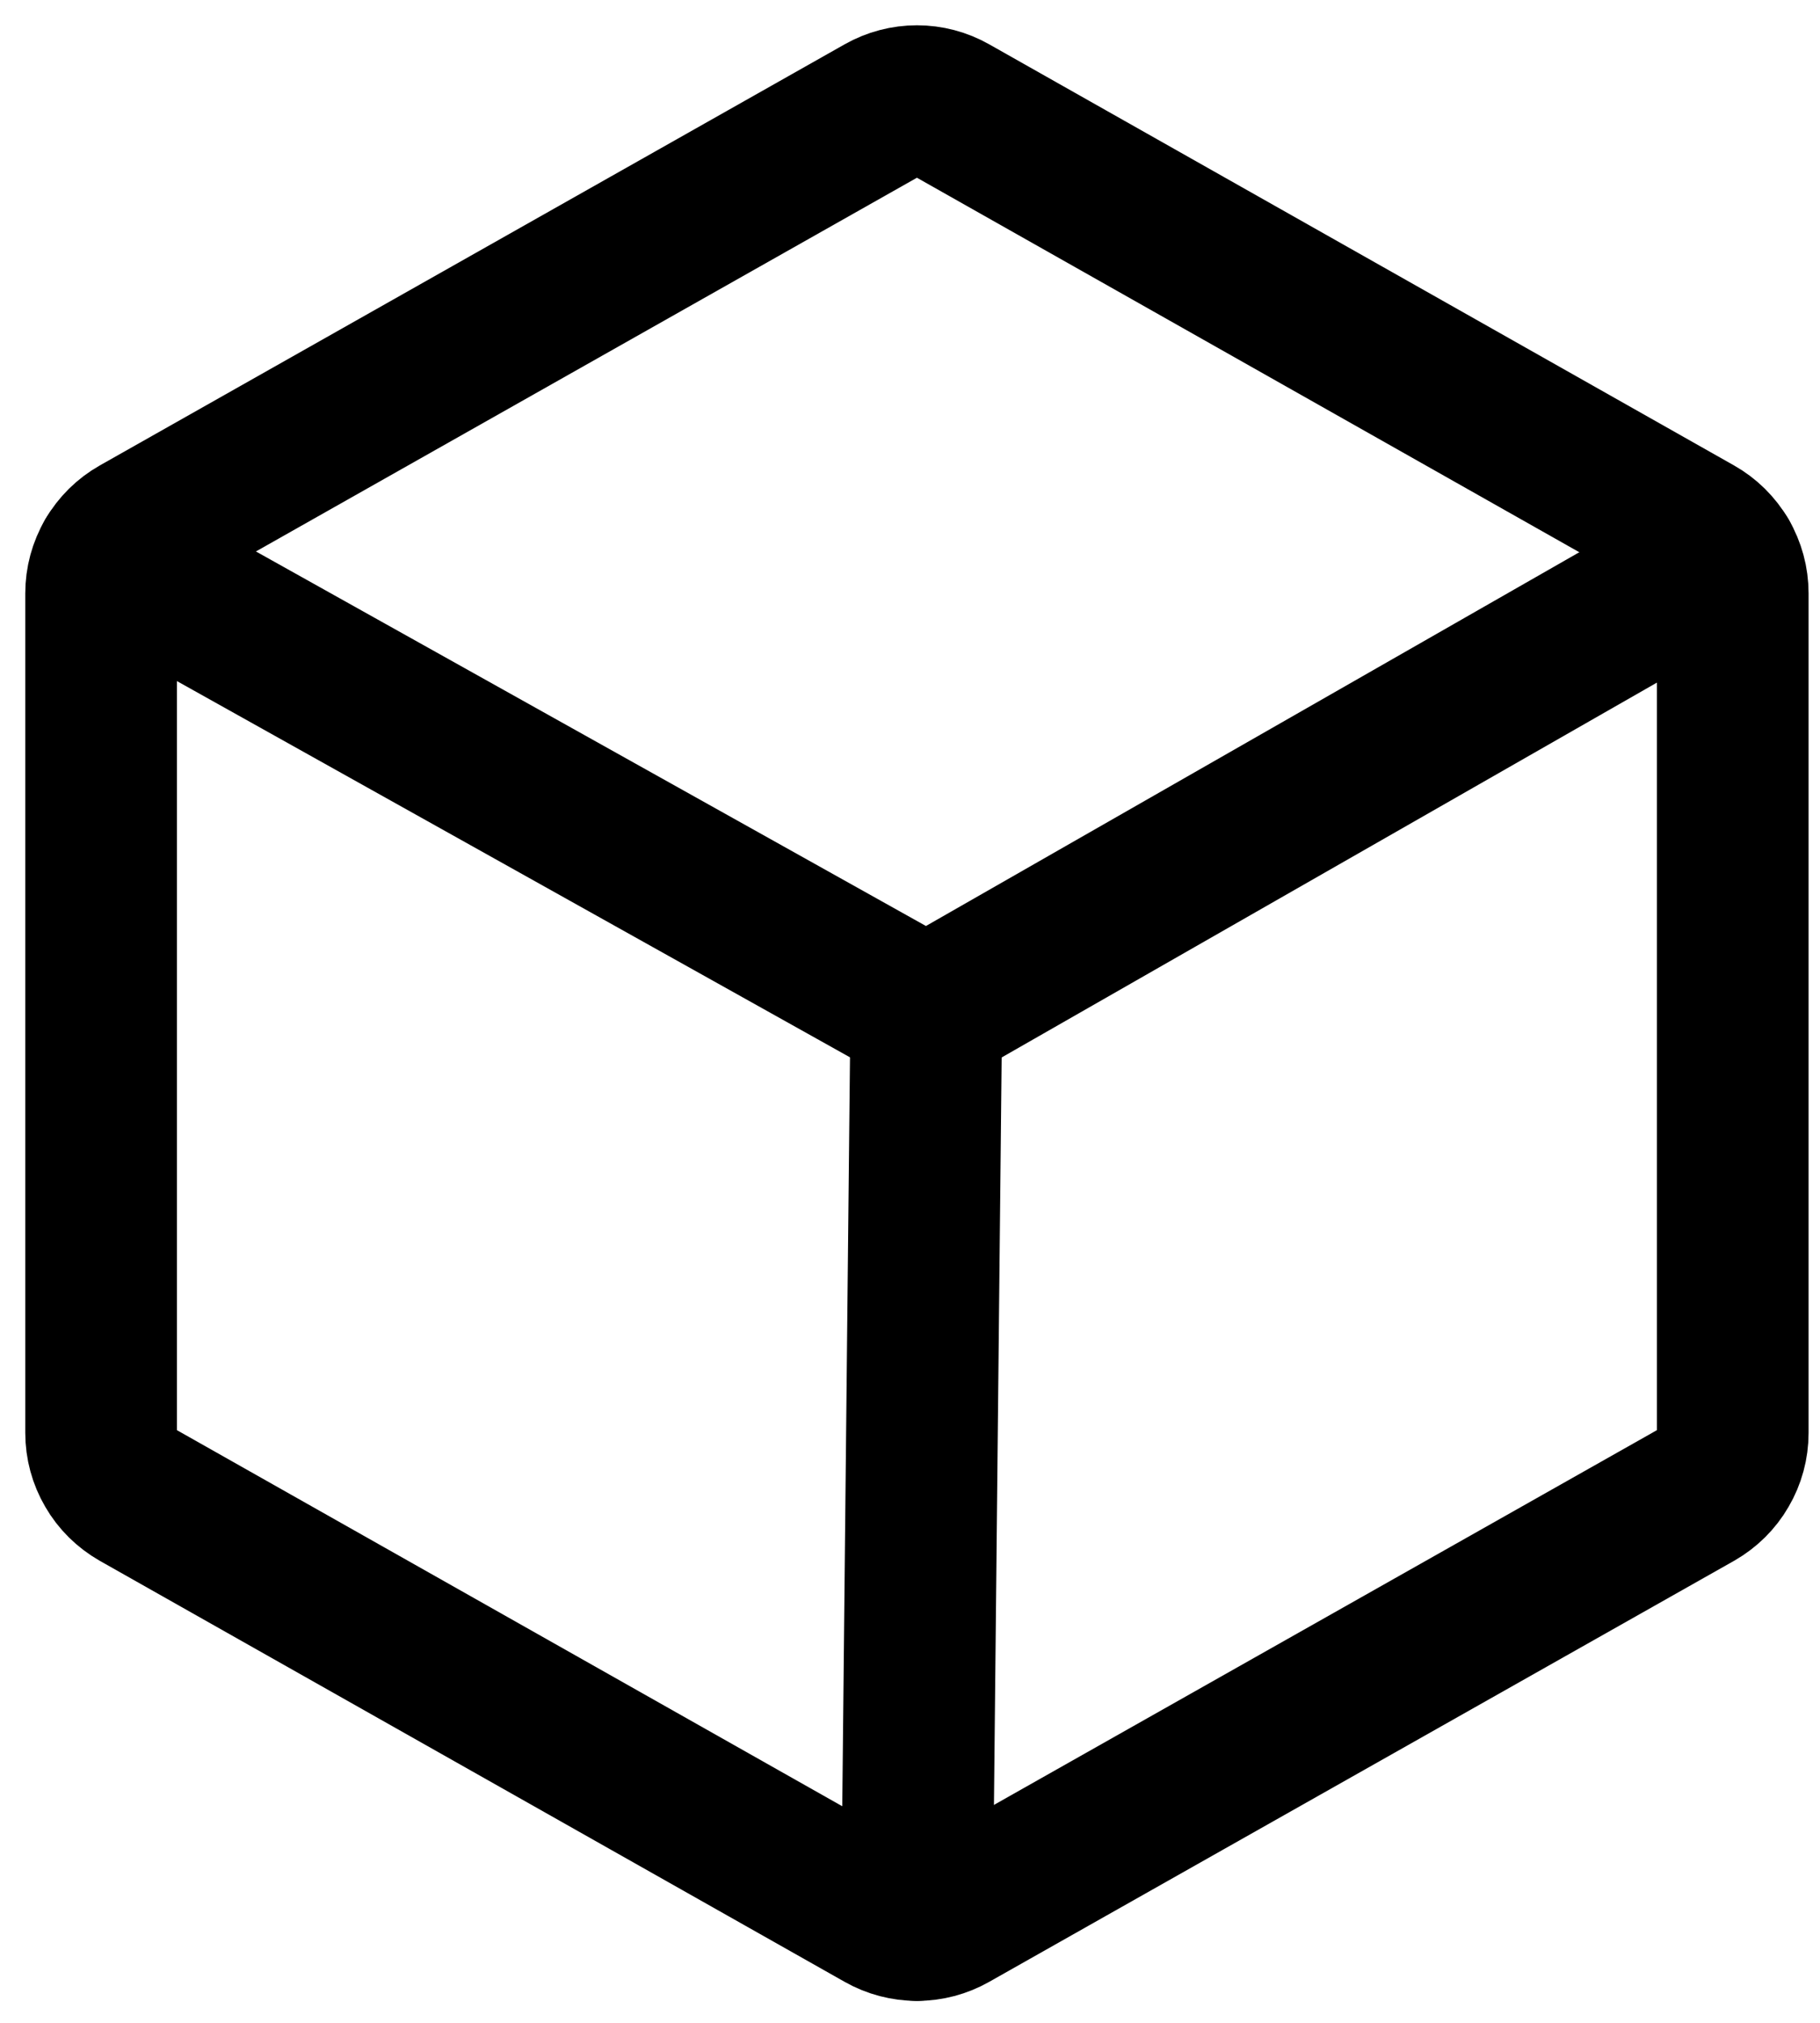 <svg width="18" height="20" viewBox="0 0 18 20" fill="none" xmlns="http://www.w3.org/2000/svg">
<path d="M9.161 10.017L9.068 19.033" stroke="currentColor" stroke-width="1.5" stroke-linecap="round" stroke-linejoin="round"/>
<path d="M17.137 14.168V5.866C17.137 5.741 17.104 5.619 17.041 5.512C16.979 5.405 16.889 5.316 16.781 5.255L9.414 1.091C9.308 1.031 9.19 1 9.069 1C8.948 1 8.829 1.031 8.723 1.091L1.356 5.255C1.248 5.316 1.158 5.405 1.096 5.512C1.033 5.619 1 5.741 1 5.866V14.168C1 14.292 1.033 14.414 1.096 14.521C1.158 14.629 1.248 14.717 1.356 14.779L8.723 18.942C8.829 19.002 8.948 19.033 9.069 19.033C9.19 19.033 9.308 19.002 9.414 18.942L16.781 14.779C16.889 14.717 16.979 14.629 17.041 14.521C17.104 14.414 17.137 14.292 17.137 14.168V14.168Z" stroke="currentColor" stroke-width="1.5" stroke-linecap="round" stroke-linejoin="round"/>
<path d="M17.041 5.511L9.162 10.017L1.097 5.51" stroke="currentColor" stroke-width="1.5" stroke-linecap="round" stroke-linejoin="round"/>
</svg>
